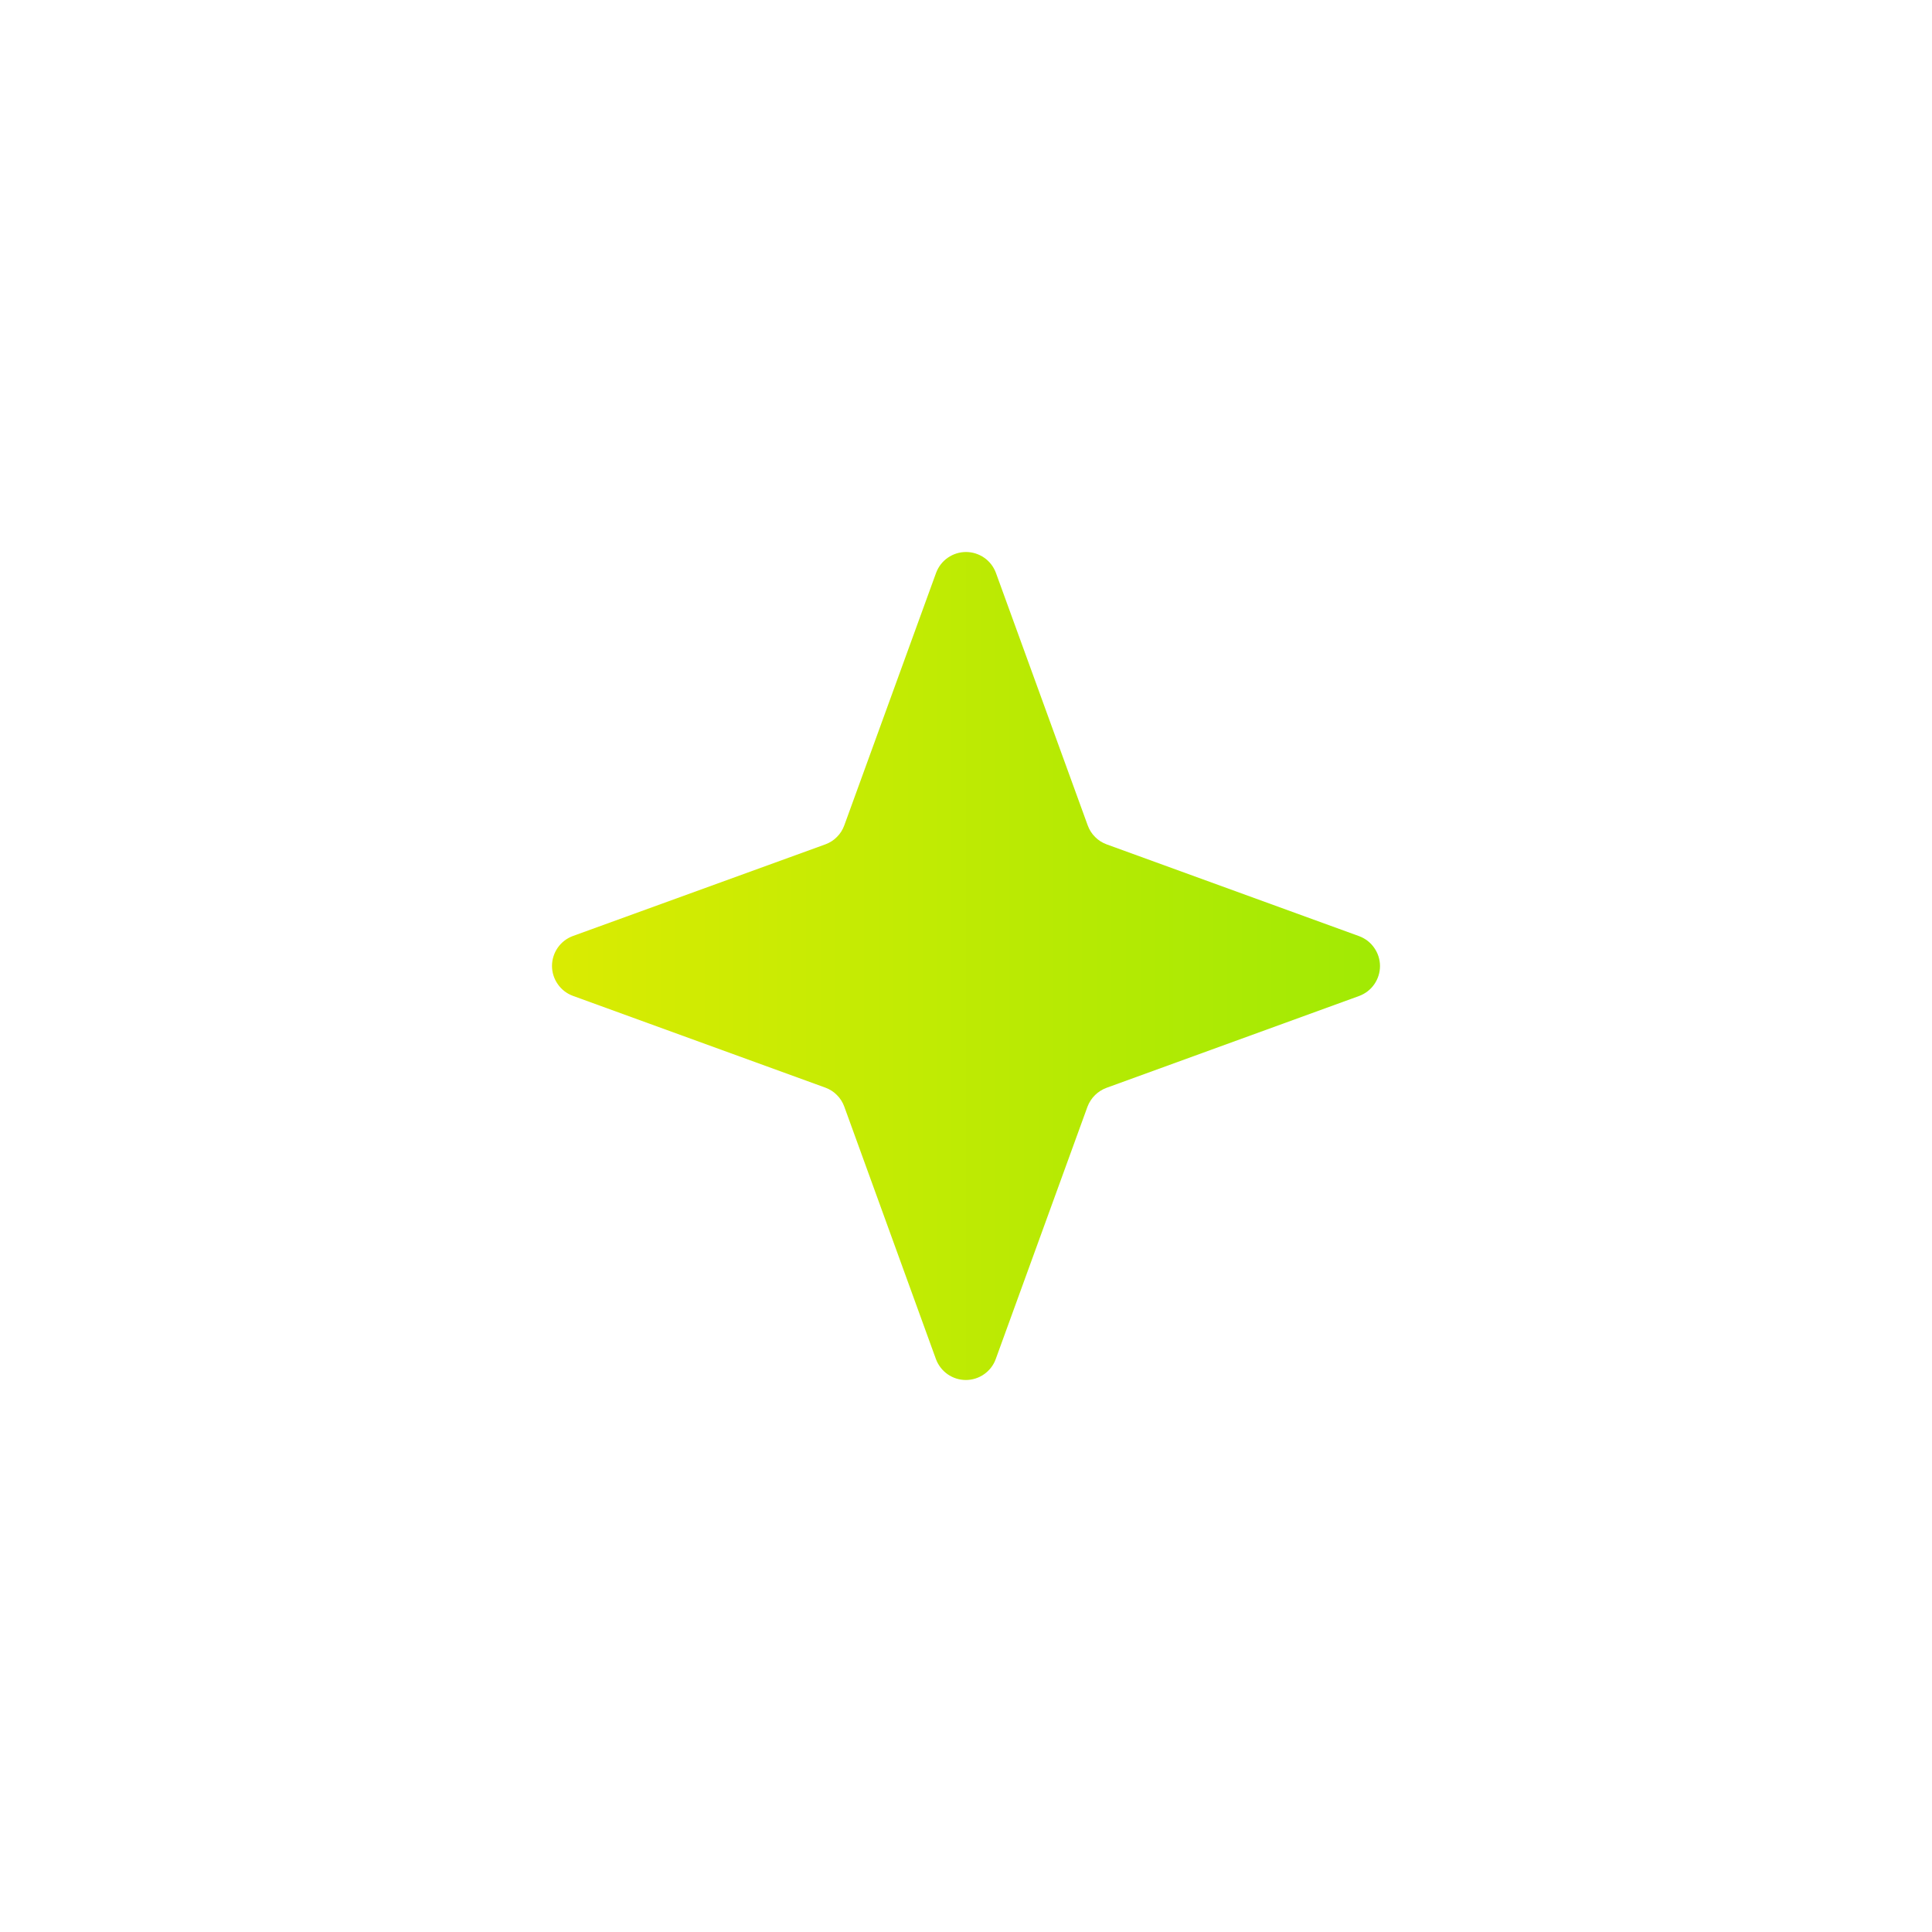 <svg width="28" height="28" viewBox="0 0 28 28" fill="none" xmlns="http://www.w3.org/2000/svg">
<g filter="url(#filter0_d_1654_28126)">
<path d="M15.761 16.038L14.43 19.699C14.398 19.787 14.339 19.863 14.261 19.917C14.184 19.971 14.092 20 13.998 20C13.903 20 13.812 19.971 13.734 19.917C13.657 19.863 13.598 19.787 13.565 19.699L12.236 16.038C12.213 15.975 12.177 15.917 12.129 15.87C12.082 15.822 12.025 15.786 11.962 15.763L8.301 14.432C8.213 14.399 8.136 14.34 8.083 14.262C8.029 14.185 8 14.093 8 13.999C8 13.905 8.029 13.813 8.083 13.735C8.136 13.658 8.213 13.599 8.301 13.566L11.962 12.237C12.025 12.214 12.082 12.178 12.129 12.13C12.177 12.083 12.213 12.025 12.236 11.962L13.567 8.301C13.6 8.213 13.659 8.136 13.736 8.083C13.814 8.029 13.906 8 14 8C14.094 8 14.186 8.029 14.264 8.083C14.341 8.136 14.4 8.213 14.433 8.301L15.764 11.962C15.787 12.025 15.823 12.083 15.871 12.13C15.918 12.178 15.975 12.214 16.038 12.237L19.699 13.568C19.787 13.601 19.864 13.66 19.917 13.738C19.971 13.815 20 13.907 20 14.001C20 14.095 19.971 14.187 19.917 14.265C19.864 14.342 19.787 14.401 19.699 14.434L16.038 15.765C15.975 15.788 15.918 15.824 15.87 15.871C15.822 15.918 15.785 15.975 15.761 16.038Z" fill="url(#paint0_linear_1654_28126)"/>
</g>
<defs>
<filter id="filter0_d_1654_28126" x="0" y="0" width="28" height="28" filterUnits="userSpaceOnUse" color-interpolation-filters="sRGB">
<feFlood flood-opacity="0" result="BackgroundImageFix"/>
<feColorMatrix in="SourceAlpha" type="matrix" values="0 0 0 0 0 0 0 0 0 0 0 0 0 0 0 0 0 0 127 0" result="hardAlpha"/>
<feOffset/>
<feGaussianBlur stdDeviation="4"/>
<feComposite in2="hardAlpha" operator="out"/>
<feColorMatrix type="matrix" values="0 0 0 0 0.631 0 0 0 0 0.918 0 0 0 0 0.016 0 0 0 0.4 0"/>
<feBlend mode="normal" in2="BackgroundImageFix" result="effect1_dropShadow_1654_28126"/>
<feBlend mode="normal" in="SourceGraphic" in2="effect1_dropShadow_1654_28126" result="shape"/>
</filter>
<linearGradient id="paint0_linear_1654_28126" x1="20.002" y1="13.995" x2="7.999" y2="13.995" gradientUnits="userSpaceOnUse">
<stop stop-color="#A1EA04"/>
<stop offset="1" stop-color="#DAEB02"/>
</linearGradient>
</defs>
</svg>
